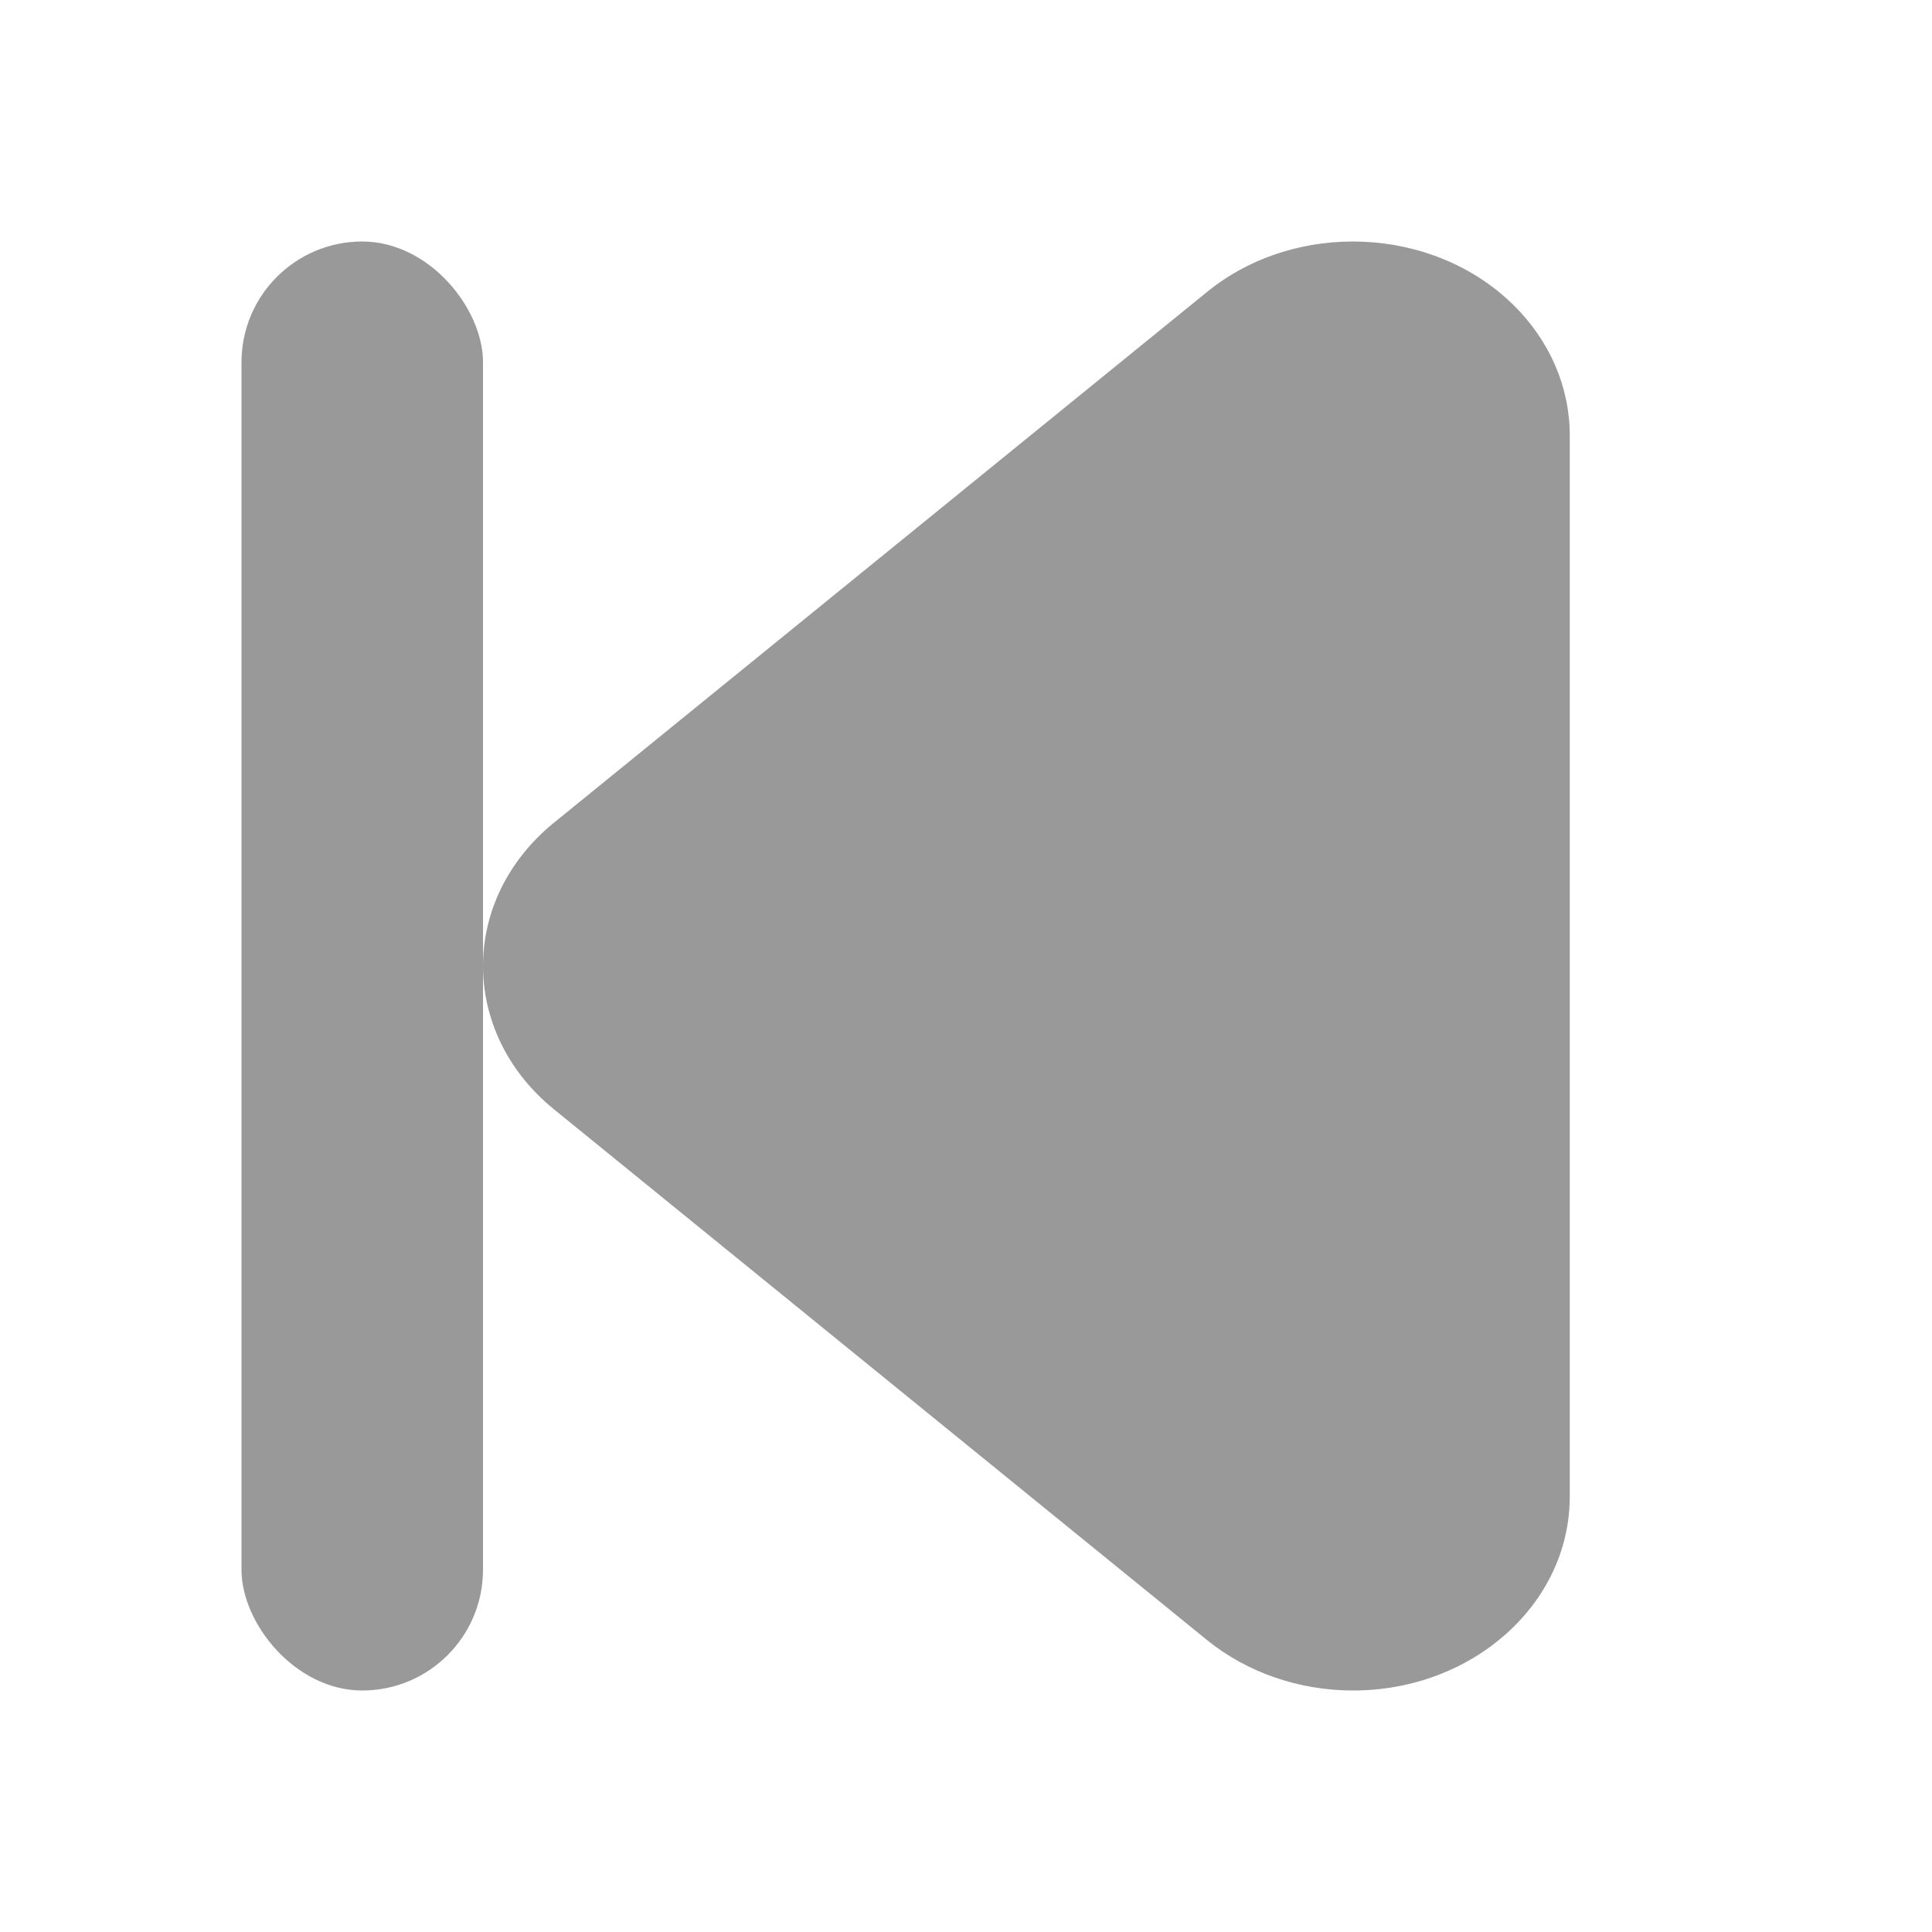 <?xml version="1.0" encoding="UTF-8"?>
<svg width="16px" height="16px" viewBox="0 0 16 16" version="1.1" xmlns="http://www.w3.org/2000/svg" xmlns:xlink="http://www.w3.org/1999/xlink">
    <title>-mockplus-</title>
    <g id="页面-1" stroke="none" stroke-width="1" fill="none" fill-rule="evenodd">
        <g id="运单管理-查看运单资料-回单图片" transform="translate(-1229, -229)" fill="#999999">
            <g id="标题" transform="translate(176, 109)">
                <g id="编组-3" transform="translate(601, 112)">
                    <g id="-mockplus-" transform="translate(452, 4)">
                        <g id="-mockplus-" transform="translate(0, 4)">
                            <g id="Group" transform="translate(2, 2)">
                                <path d="M2.105,1.5 L10.895,1.5 C11.782,1.5 12.5,2.304 12.5,3.295 C12.5,3.742 12.351,4.172 12.083,4.503 L7.687,9.912 C7.091,10.646 6.076,10.7 5.421,10.033 C5.383,9.995 5.347,9.955 5.313,9.912 L0.917,4.503 C0.321,3.769 0.37,2.634 1.025,1.967 C1.321,1.666 1.705,1.5 2.105,1.5 Z" id="Rectangle-2" transform="translate(6.5, 6) rotate(-270) translate(-6.5, -6) "></path>
                                <rect id="Rectangle" x="0" y="0" width="2" height="12" rx="1"></rect>
                            </g>
                        </g>
                    </g>
                </g>
            </g>
        </g>
    </g>
</svg>